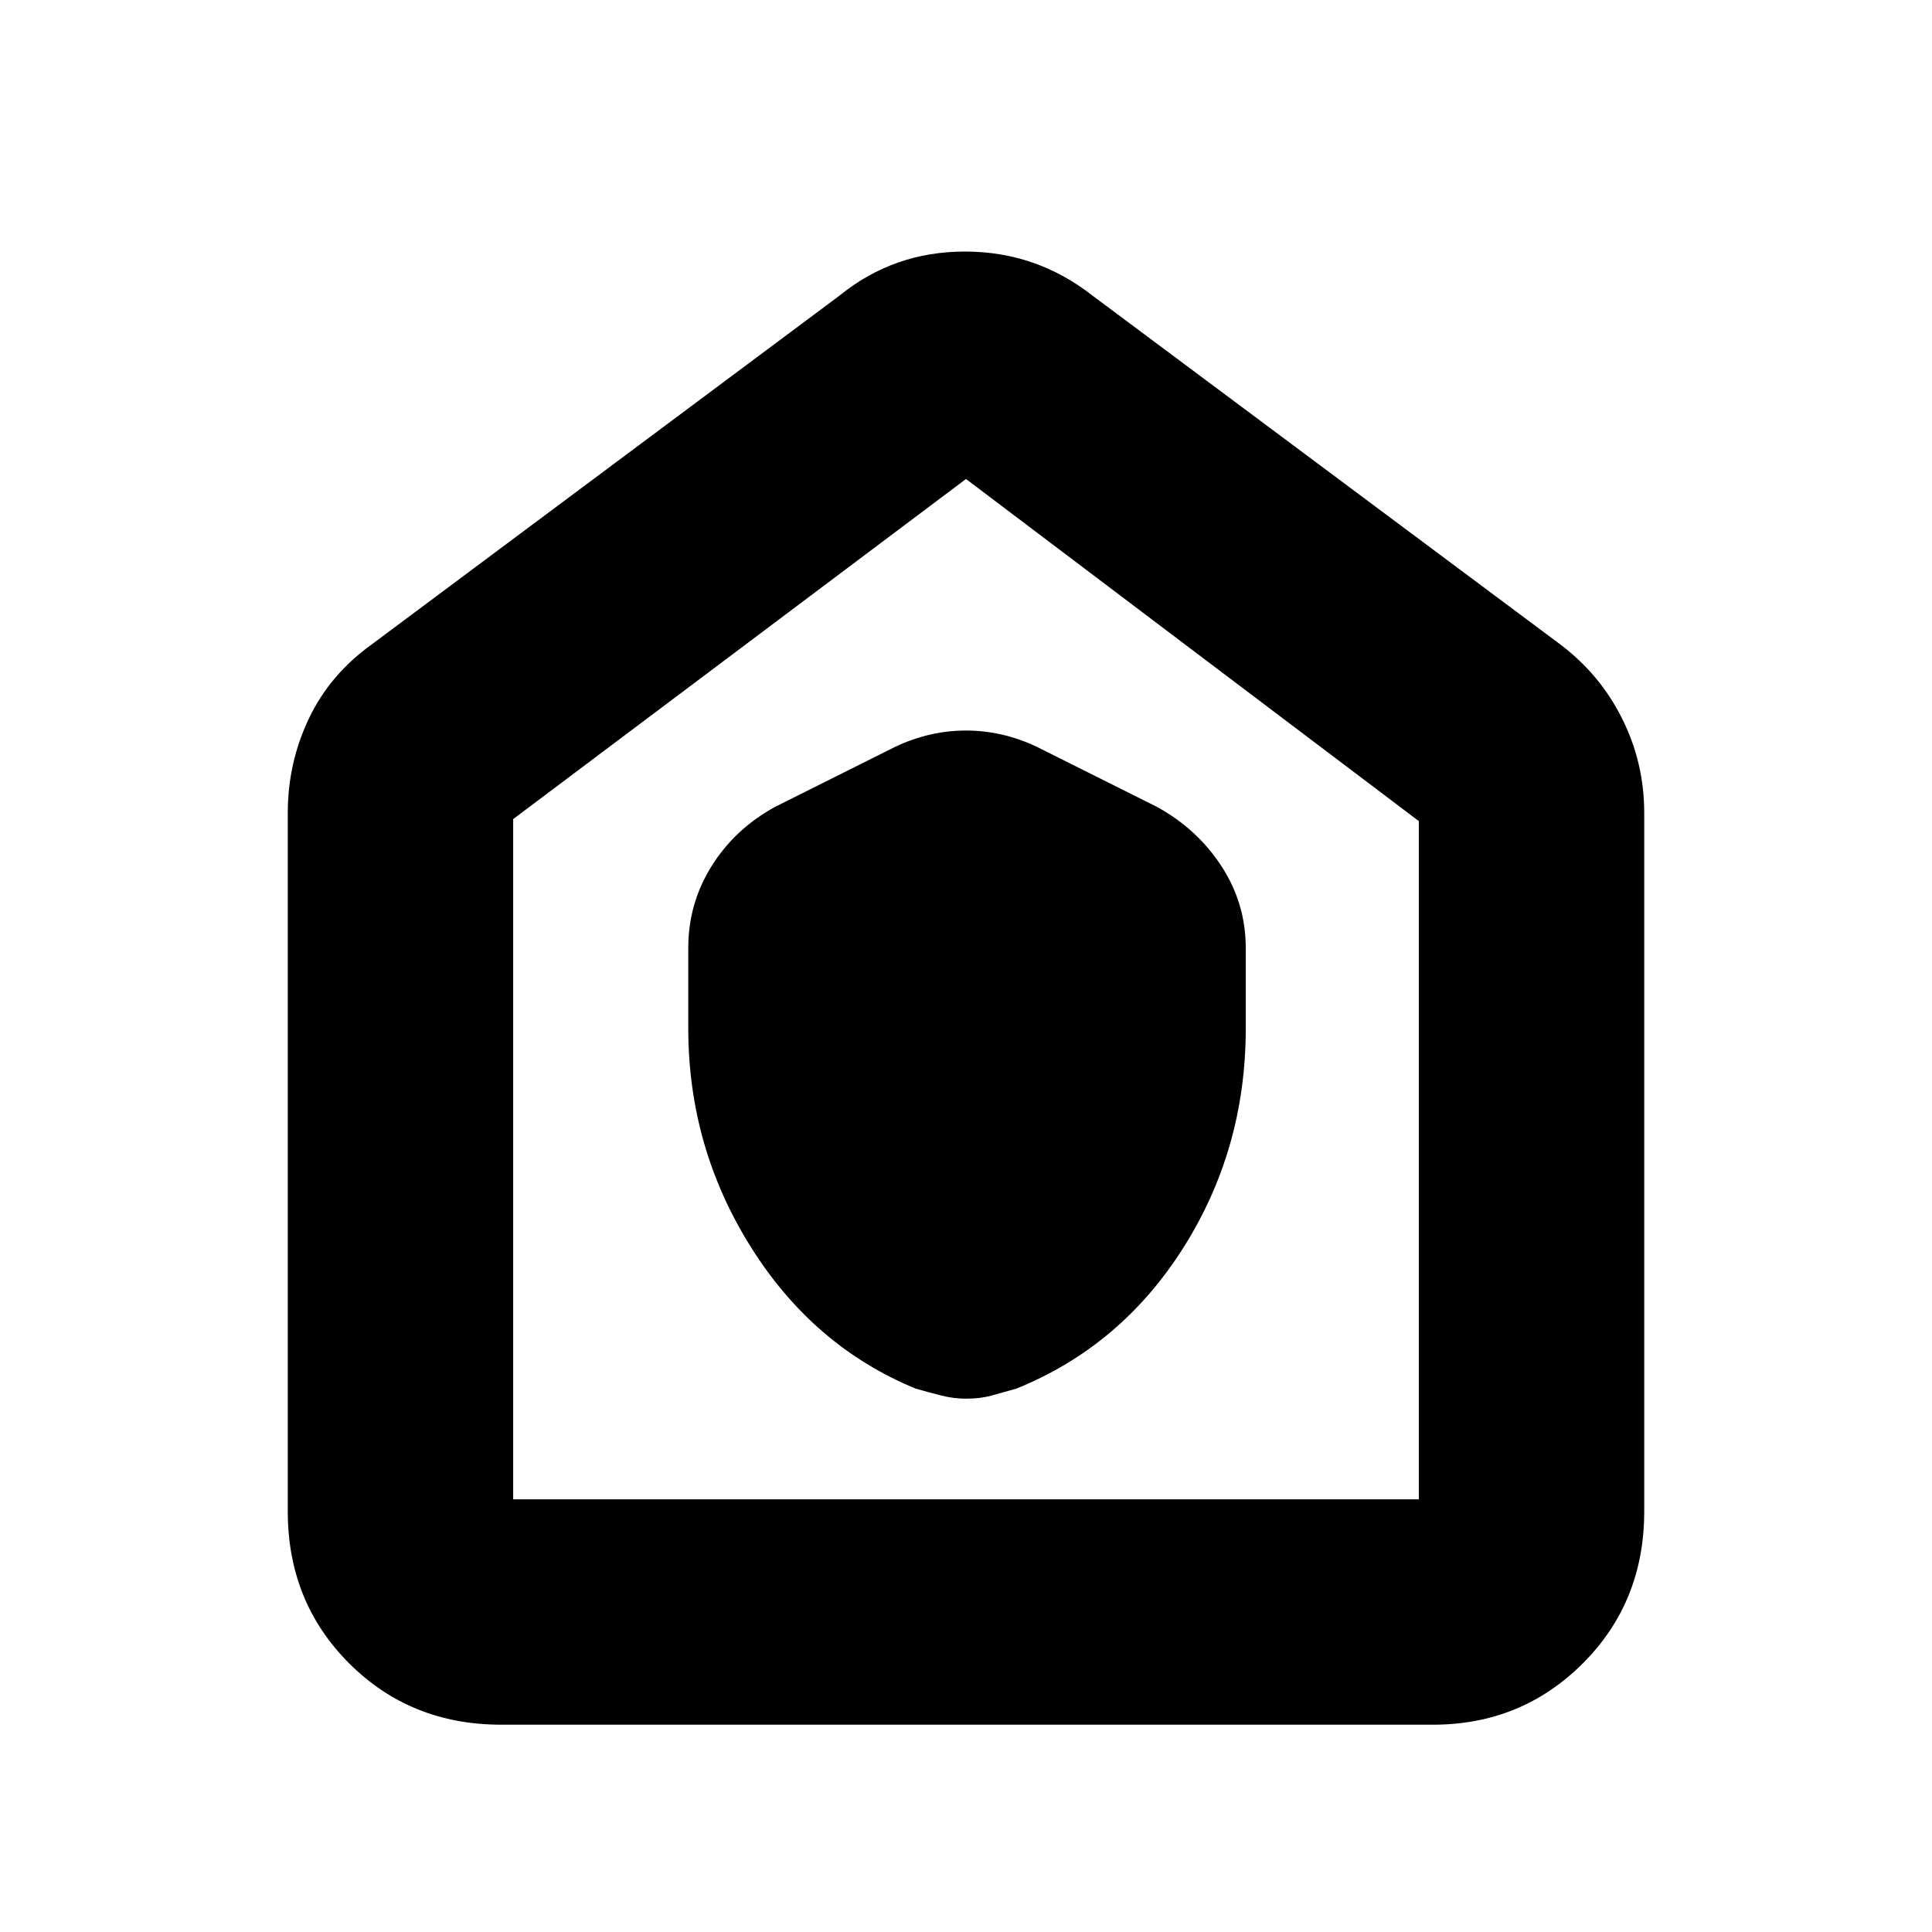 <svg xmlns="http://www.w3.org/2000/svg" height="40" width="40"><path d="M14.25 21.292q0 2.458 1.292 4.52 1.291 2.063 3.416 2.938.292.083.542.146.25.062.5.062.292 0 .521-.062.229-.063.521-.146 2.166-.875 3.458-2.917 1.292-2.041 1.292-4.541v-1.667q0-.917-.5-1.687-.5-.771-1.334-1.23l-2.5-1.25q-.708-.333-1.458-.333t-1.458.333l-2.5 1.25q-.834.459-1.313 1.23-.479.77-.479 1.687Zm-3.875 14.416q-1.875 0-3.146-1.27-1.271-1.271-1.271-3.146V16.833q0-1.041.438-1.958.437-.917 1.312-1.542l9.667-7.208q1.125-.917 2.604-.917t2.646.917l9.667 7.208q.833.625 1.291 1.542.459.917.459 1.958v14.459q0 1.875-1.271 3.146-1.271 1.27-3.104 1.27Zm.25-4.666h18.75V17L20 9.917l-9.375 7.041v14.084ZM20 20.458Z"/></svg>
